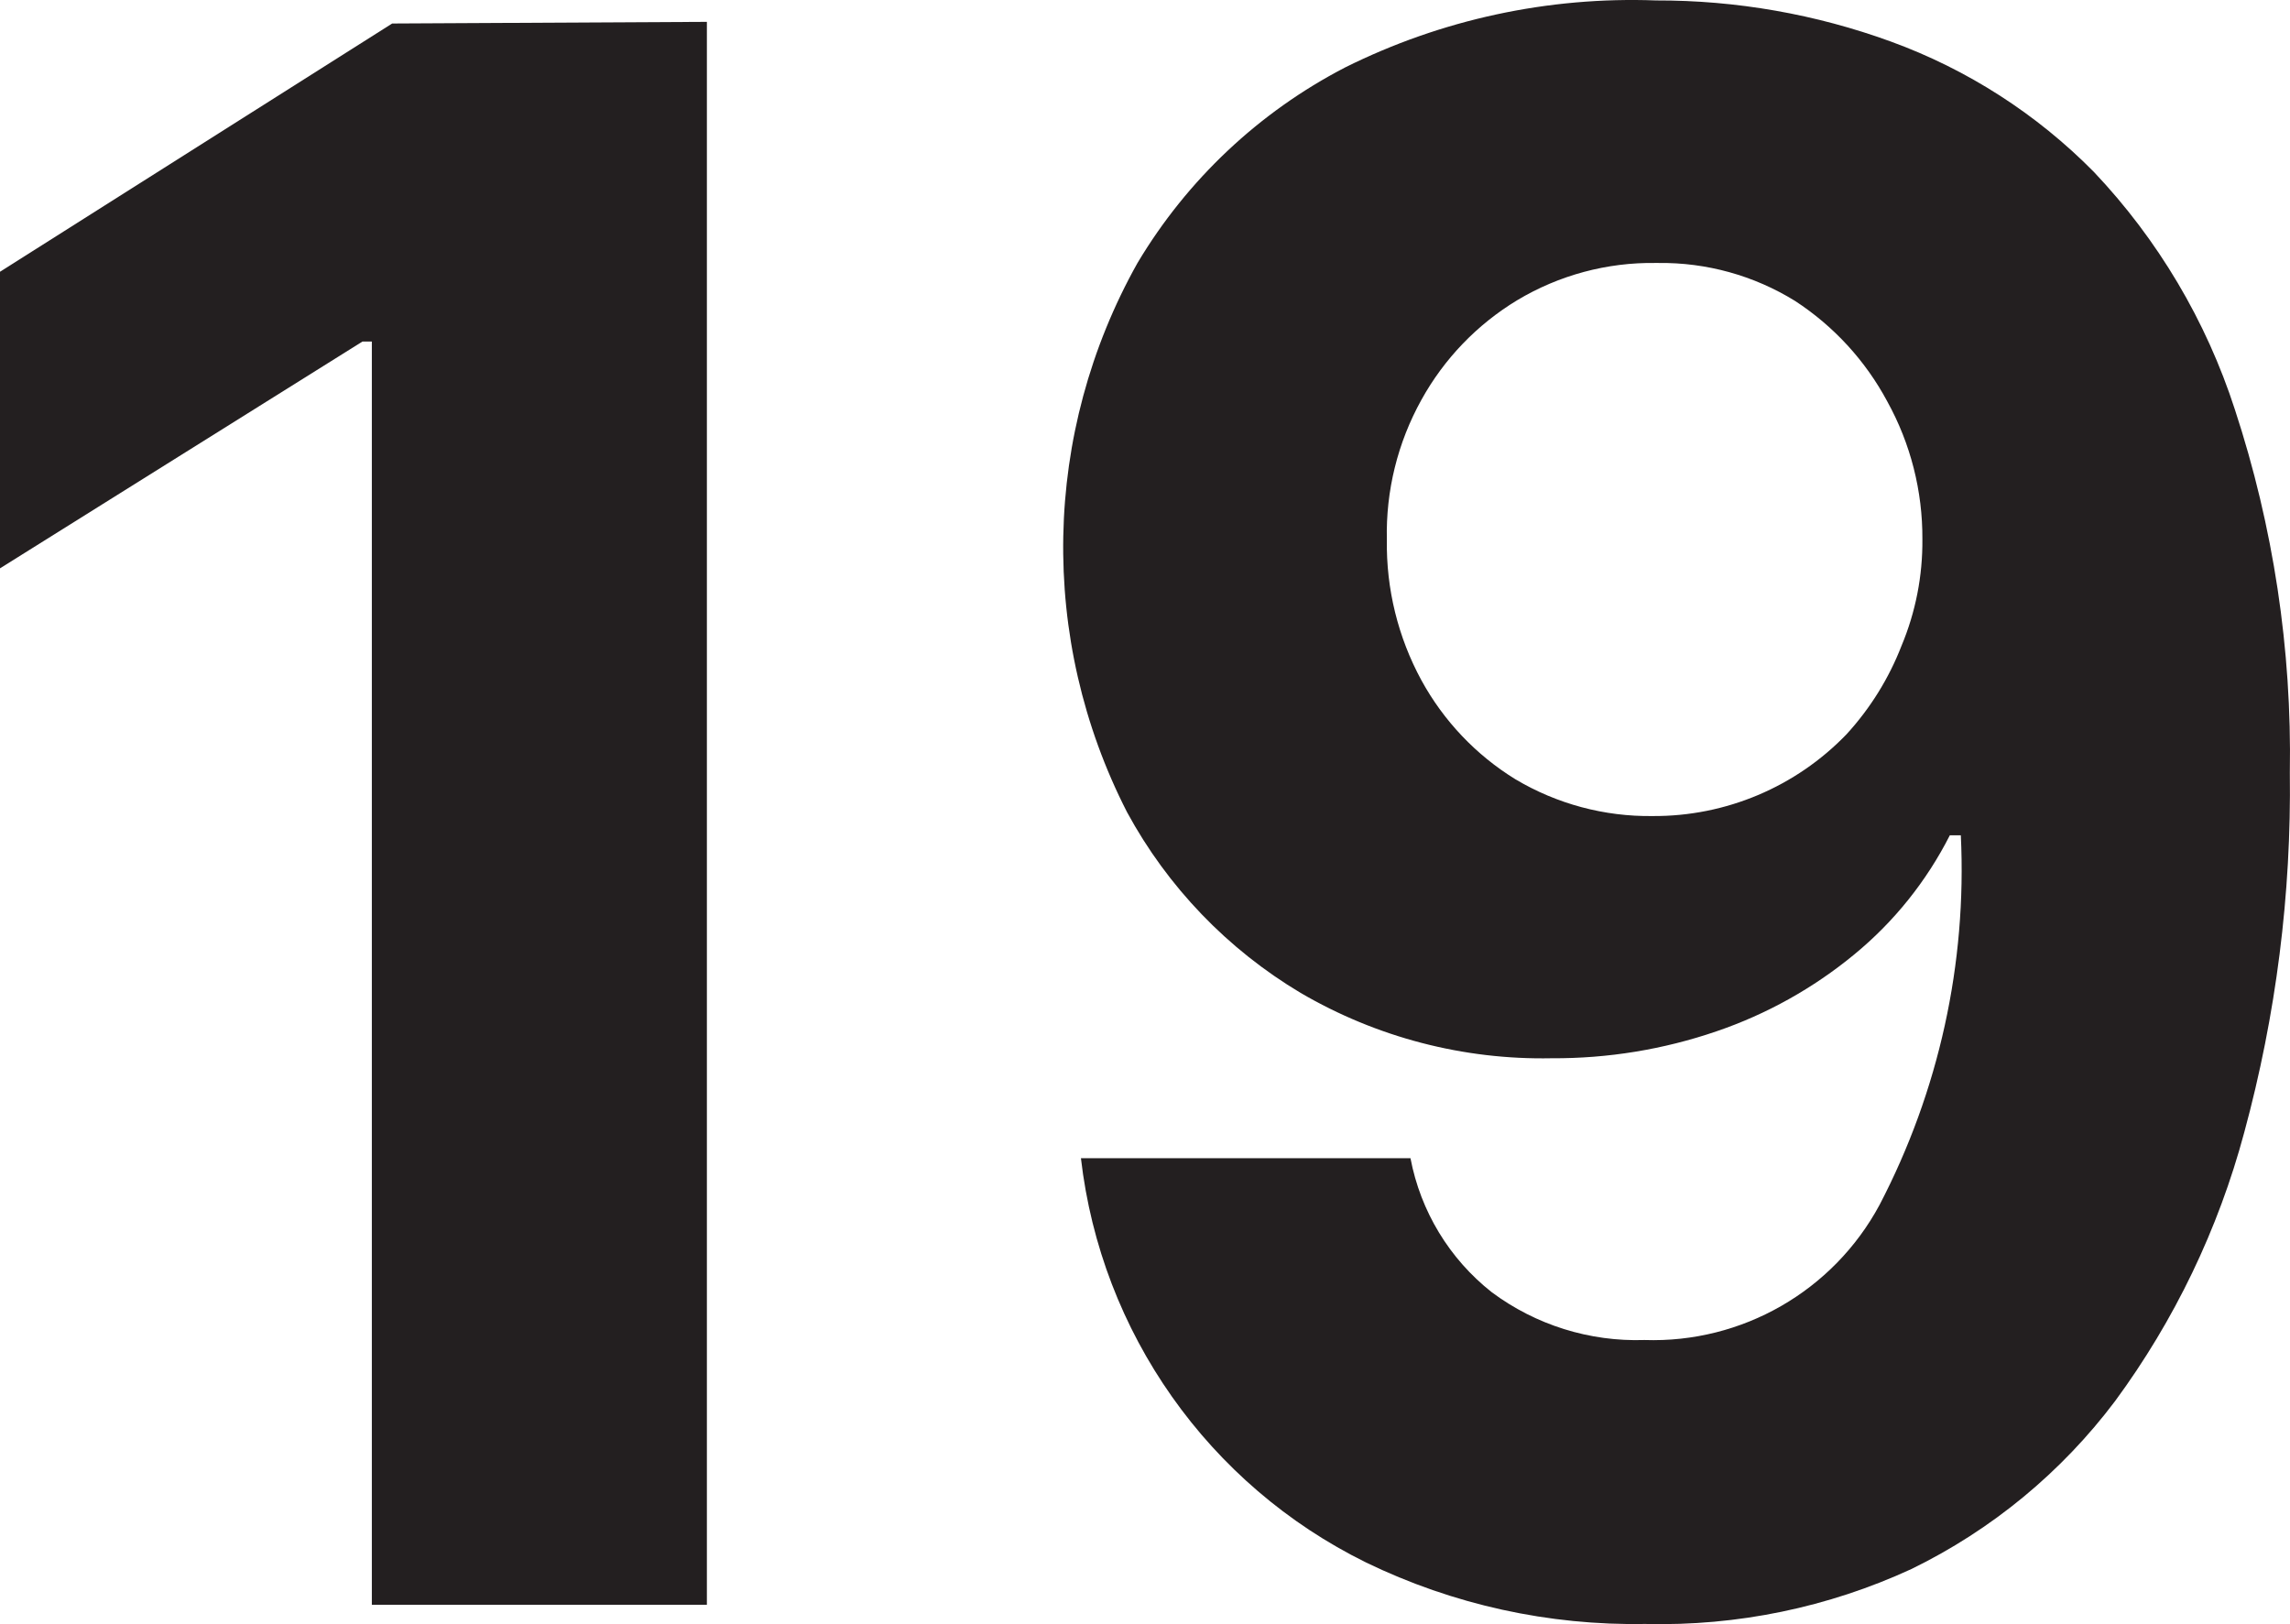 <svg version="1.1" xmlns="http://www.w3.org/2000/svg" xmlns:xlink="http://www.w3.org/1999/xlink" width="41.693" height="29.571" viewBox="0,0,41.693,29.571"><g transform="translate(-219.154,-165.214)"><g data-paper-data="{&quot;isPaintingLayer&quot;:true}" fill="#231f20" fill-rule="nonzero" stroke="none" stroke-width="1" stroke-linecap="butt" stroke-linejoin="miter" stroke-miterlimit="10" stroke-dasharray="" stroke-dashoffset="0" style="mix-blend-mode: normal"><path d="M232.024,165.612v28.82h-6.1v-23h-0.17l-6.6,4.13v-5.4l7.14,-4.52z"/><path d="M249.304,165.222c1.46,-0.004 2.909,0.25 4.28,0.75c1.39,0.507 2.651,1.317 3.69,2.37c1.169,1.233 2.047,2.713 2.57,4.33c0.7,2.132 1.038,4.366 1,6.61c0.029,2.211 -0.25,4.416 -0.83,6.55c-0.472,1.762 -1.269,3.421 -2.35,4.89c-0.977,1.299 -2.249,2.348 -3.71,3.06c-1.516,0.699 -3.171,1.041 -4.84,1c-1.761,0.032 -3.505,-0.351 -5.09,-1.12c-2.868,-1.412 -4.823,-4.184 -5.19,-7.36h6c0.183,0.965 0.708,1.832 1.48,2.44c0.801,0.597 1.782,0.903 2.78,0.87c1.778,0.06 3.437,-0.893 4.28,-2.46c1.081,-2.073 1.592,-4.395 1.48,-6.73h-0.2c-0.424,0.836 -1.016,1.575 -1.74,2.17c-0.745,0.614 -1.596,1.089 -2.51,1.4c-0.965,0.331 -1.98,0.496 -3,0.49c-1.604,0.032 -3.185,-0.38 -4.57,-1.19c-1.33,-0.793 -2.422,-1.929 -3.16,-3.29c-1.616,-3.155 -1.544,-6.909 0.19,-10c0.904,-1.515 2.213,-2.748 3.78,-3.56c1.755,-0.874 3.701,-1.293 5.66,-1.22zM249.304,170.002c-0.89,-0.014 -1.767,0.222 -2.53,0.68c-0.728,0.441 -1.328,1.065 -1.74,1.81c-0.433,0.779 -0.651,1.659 -0.63,2.55c-0.014,0.893 0.203,1.775 0.63,2.56c0.404,0.738 0.993,1.359 1.71,1.8c0.755,0.45 1.621,0.682 2.5,0.67c1.331,0.008 2.607,-0.531 3.53,-1.49c0.43,-0.47 0.77,-1.016 1,-1.61c0.257,-0.614 0.386,-1.274 0.38,-1.94c0.005,-0.878 -0.215,-1.742 -0.64,-2.51c-0.397,-0.742 -0.975,-1.371 -1.68,-1.83c-0.748,-0.462 -1.611,-0.701 -2.49,-0.69z"/></g></g></svg>